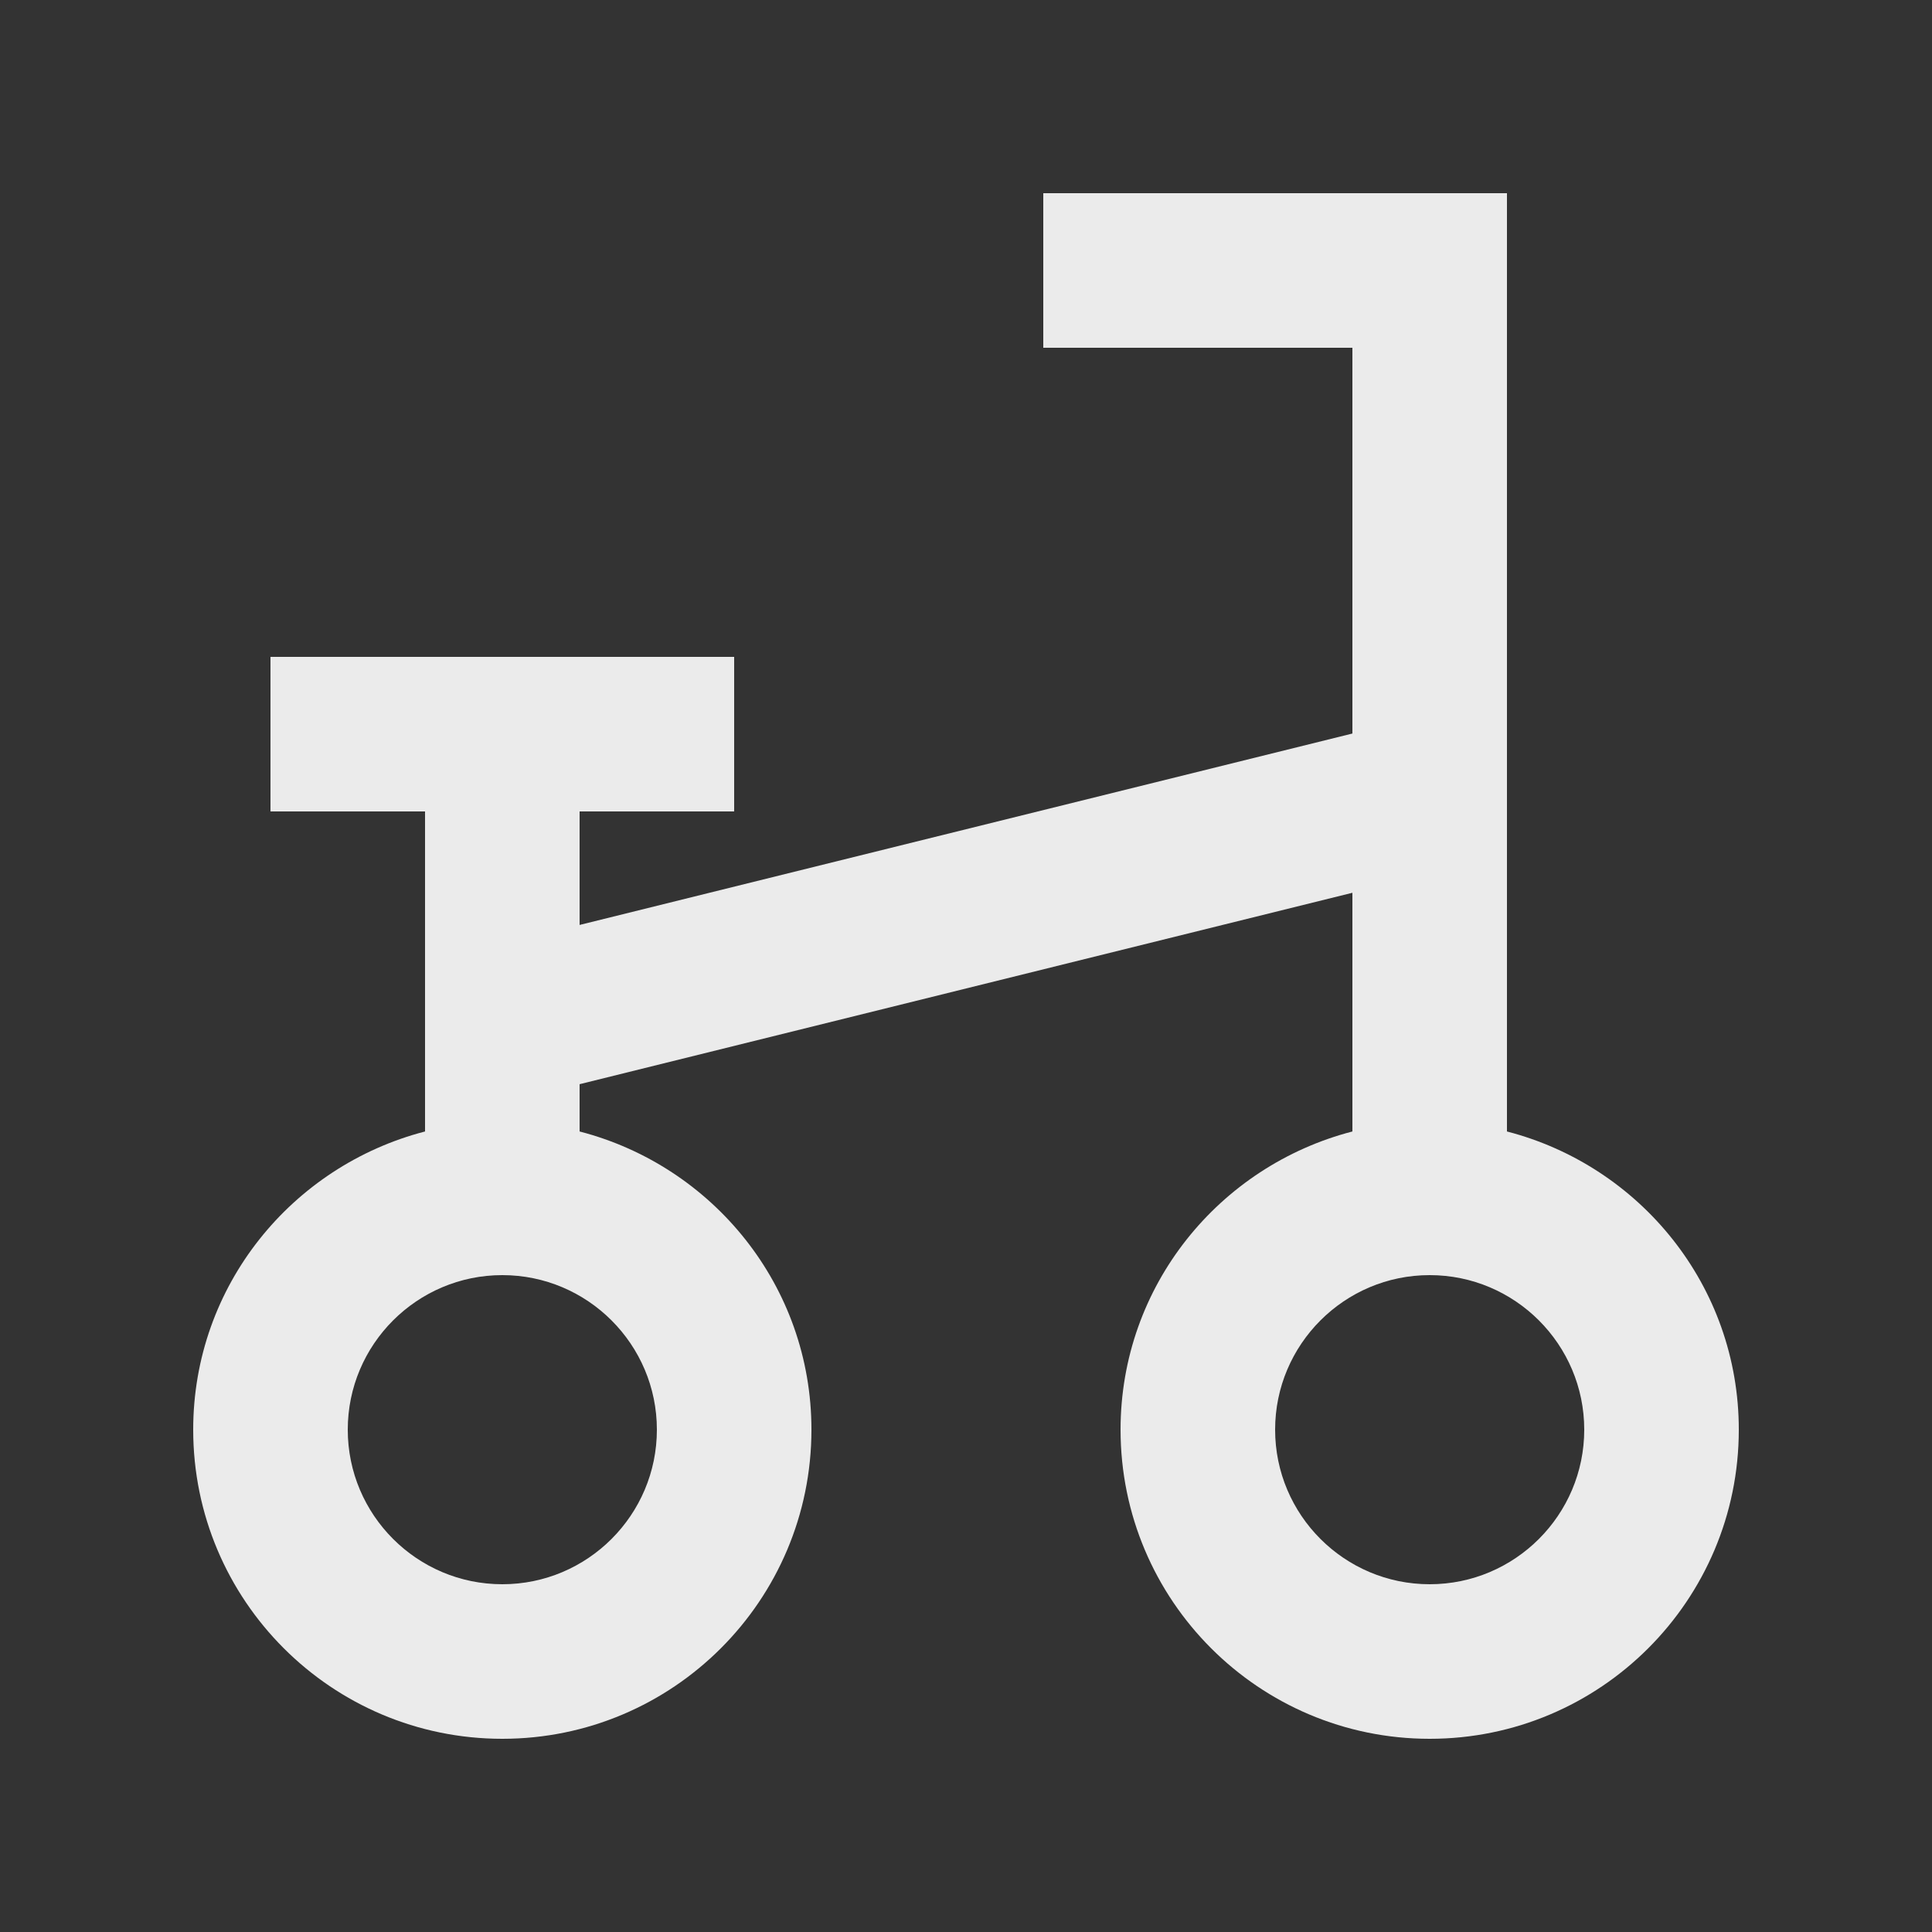 <!-- Generated by IcoMoon.io -->
<svg version="1.1" xmlns="http://www.w3.org/2000/svg" width="40" height="40" viewBox="0 0 40 40">
<rect x="0" y="0" width="40" height="40" fill="#333333" stroke="none"/>
<title>mp-bike-</title>
<path fill="#ebebeb" d="M29.6 32.8c-1.765 0-3.2-1.435-3.2-3.2s1.435-3.2 3.2-3.2c1.765 0 3.2 1.435 3.2 3.2s-1.435 3.2-3.2 3.2zM13.6 29.6c0 1.765-1.435 3.2-3.2 3.2s-3.2-1.435-3.2-3.2c0-1.765 1.435-3.2 3.2-3.2s3.2 1.435 3.2 3.2zM31.2 23.426v-19.426h-9.6v3.2h6.4v7.987l-16 3.963v-2.35h3.2v-3.2h-9.6v3.2h3.2v6.626c-2.755 0.714-4.8 3.195-4.8 6.174 0 3.534 2.866 6.4 6.4 6.4s6.4-2.866 6.4-6.4c0-2.979-2.045-5.461-4.8-6.174v-0.979l16-3.963v4.942c-2.755 0.714-4.8 3.195-4.8 6.174 0 3.534 2.866 6.4 6.4 6.4s6.4-2.866 6.4-6.4c0-2.979-2.045-5.461-4.8-6.174z"></path>
</svg>
